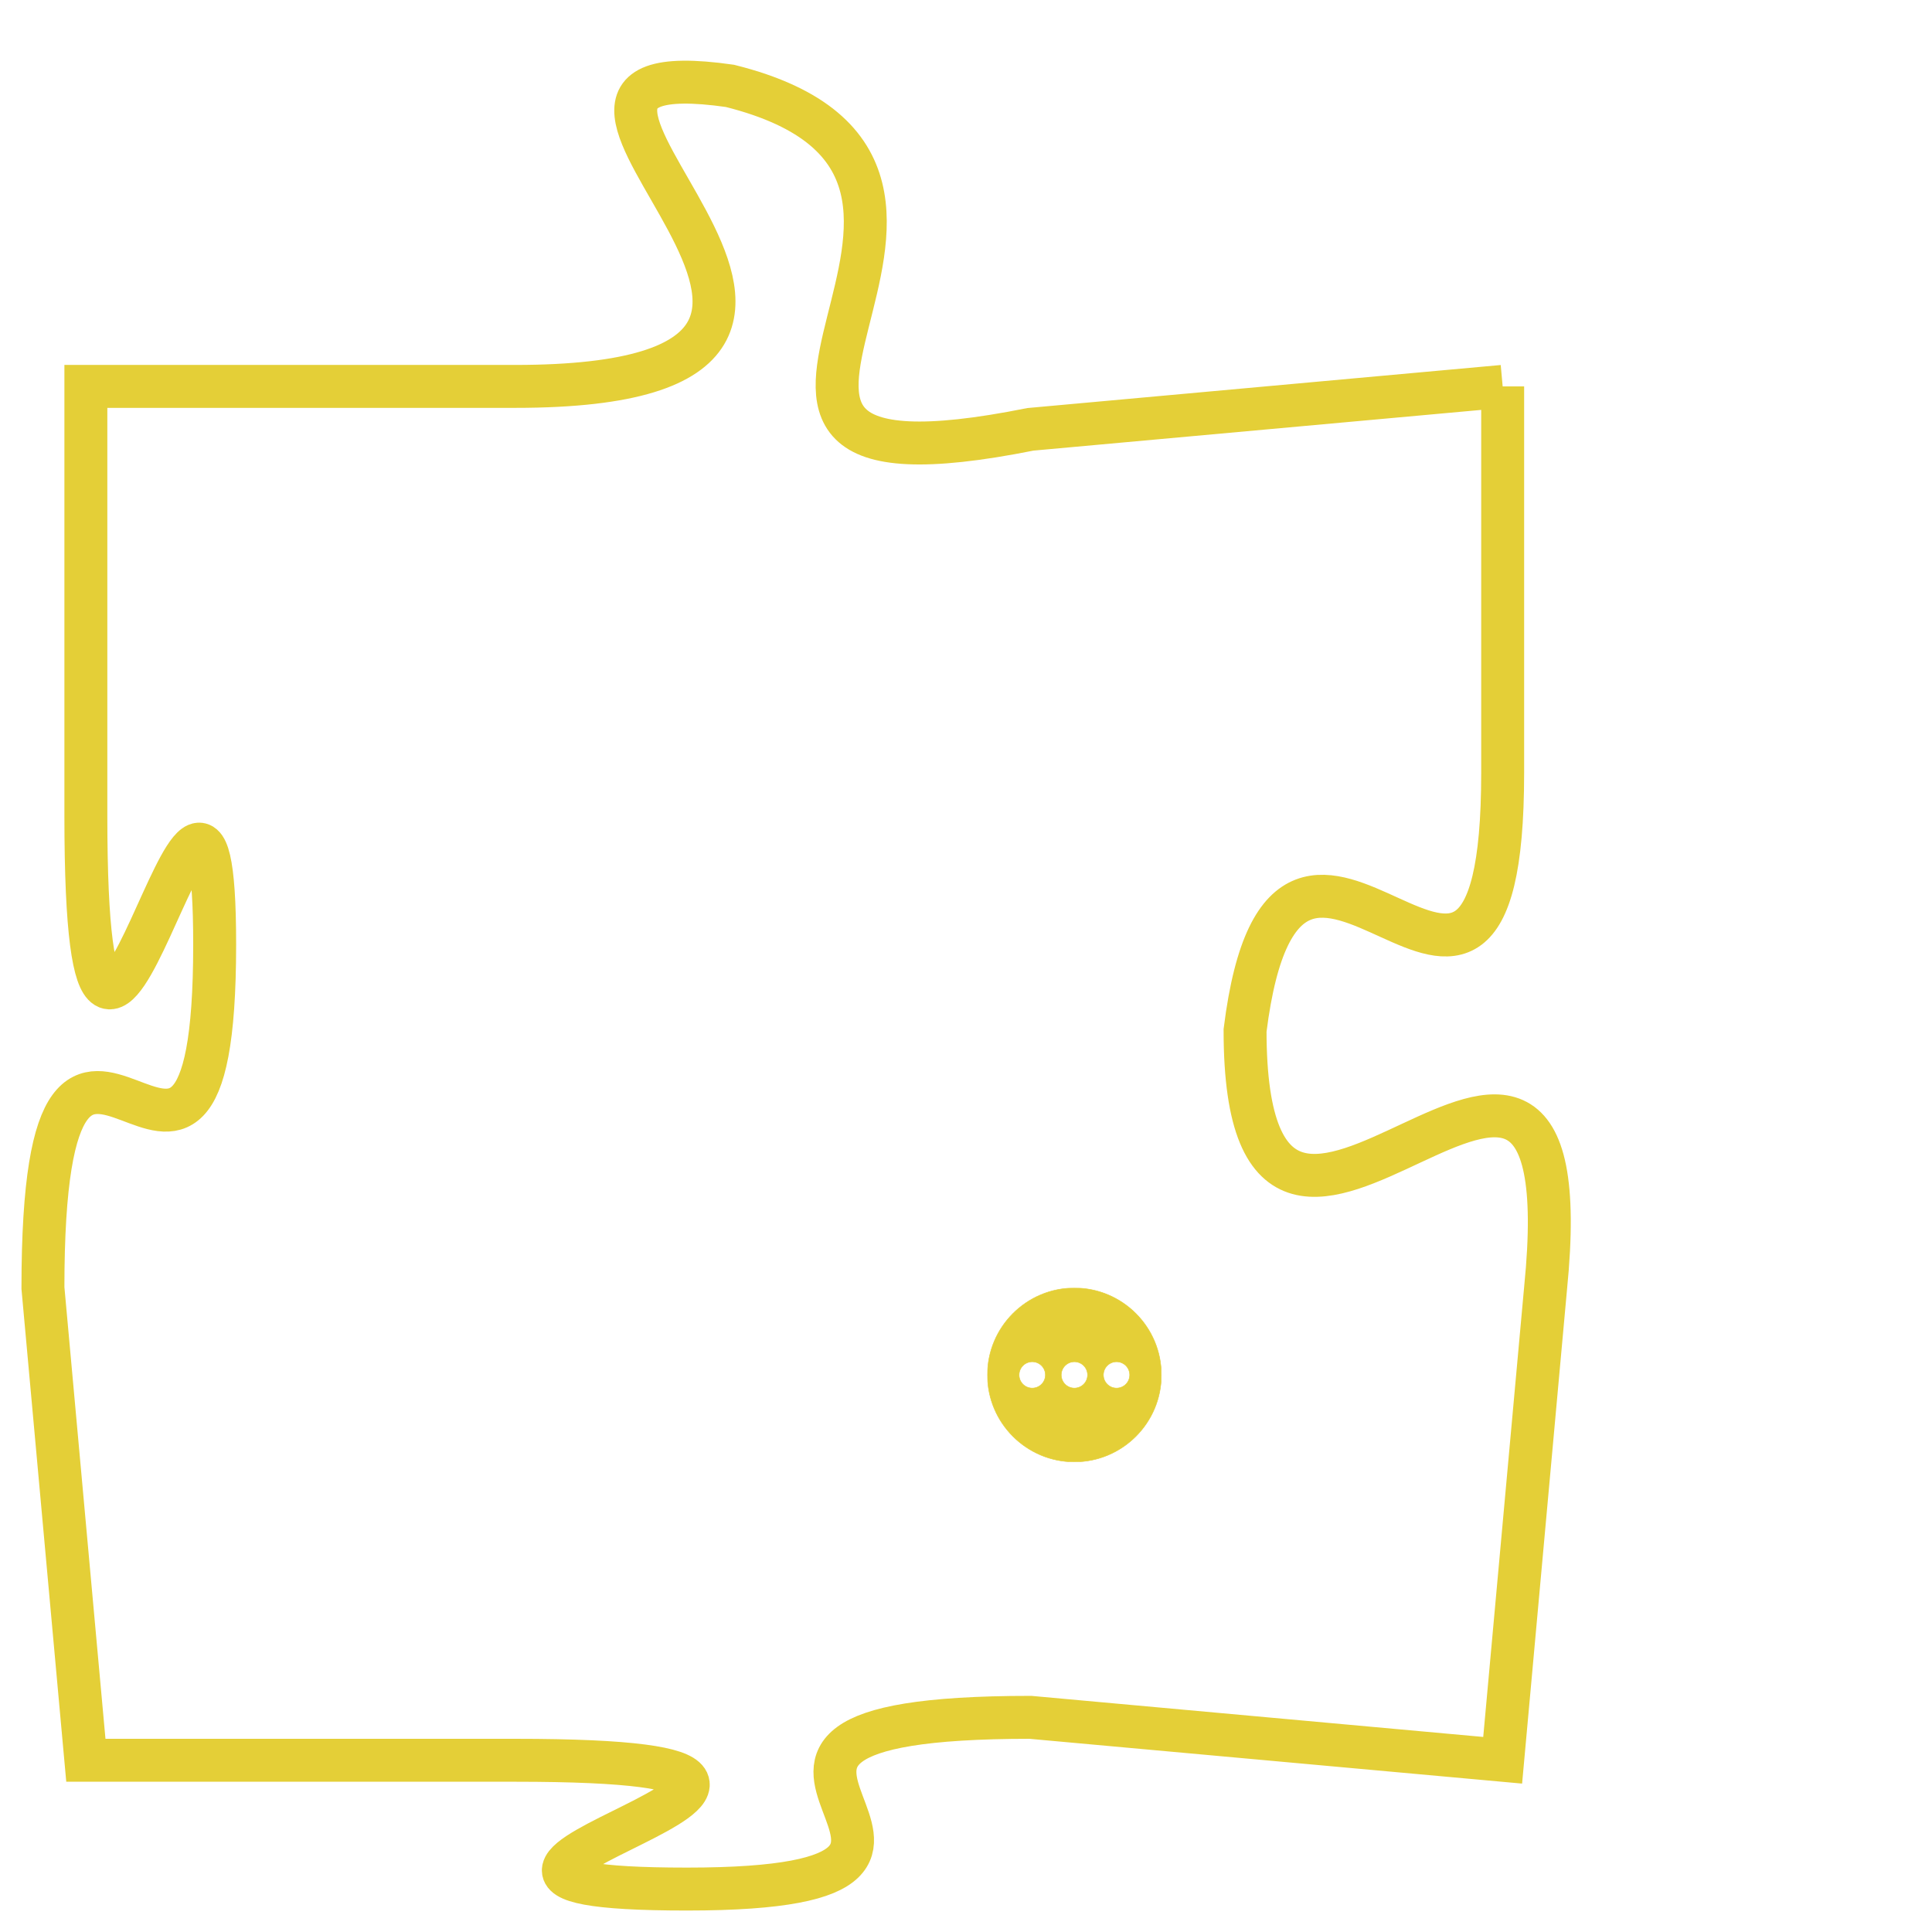 <svg version="1.1" xmlns="http://www.w3.org/2000/svg" xmlns:xlink="http://www.w3.org/1999/xlink" fill="transparent" x="0" y="0" width="350" height="350" preserveAspectRatio="xMinYMin slice"><style type="text/css">.links{fill:transparent;stroke: #E4CF37;}.links:hover{fill:#63D272; opacity:0.4;}</style><defs><g id="allt"><path id="t4064" d="M1155,992 L1144,993 C1134,995 1145,987 1137,985 C1130,984 1143,992 1132,992 L1122,992 1122,992 L1122,1002 C1122,1013 1125,997 1125,1005 C1125,1014 1121,1003 1121,1013 L1122,1024 1122,1024 L1132,1024 C1143,1024 1127,1027 1136,1027 C1145,1027 1134,1023 1144,1023 L1155,1024 1155,1024 L1156,1013 C1157,1003 1149,1016 1149,1007 C1150,999 1155,1010 1155,1001 L1155,992"/></g><clipPath id="c" clipRule="evenodd" fill="transparent"><use href="#t4064"/></clipPath></defs><svg viewBox="1120 983 38 45" preserveAspectRatio="xMinYMin meet"><svg width="4380" height="2430"><g><image crossorigin="anonymous" x="0" y="0" href="https://nftpuzzle.license-token.com/assets/completepuzzle.svg" width="100%" height="100%" /><g class="links"><use href="#t4064"/></g></g></svg><svg x="1143" y="1013" height="9%" width="9%" viewBox="0 0 330 330"><g><a xlink:href="https://nftpuzzle.license-token.com/" class="links"><title>See the most innovative NFT based token software licensing project</title><path fill="#E4CF37" id="more" d="M165,0C74.019,0,0,74.019,0,165s74.019,165,165,165s165-74.019,165-165S255.981,0,165,0z M85,190 c-13.785,0-25-11.215-25-25s11.215-25,25-25s25,11.215,25,25S98.785,190,85,190z M165,190c-13.785,0-25-11.215-25-25 s11.215-25,25-25s25,11.215,25,25S178.785,190,165,190z M245,190c-13.785,0-25-11.215-25-25s11.215-25,25-25 c13.785,0,25,11.215,25,25S258.785,190,245,190z"></path></a></g></svg></svg></svg>